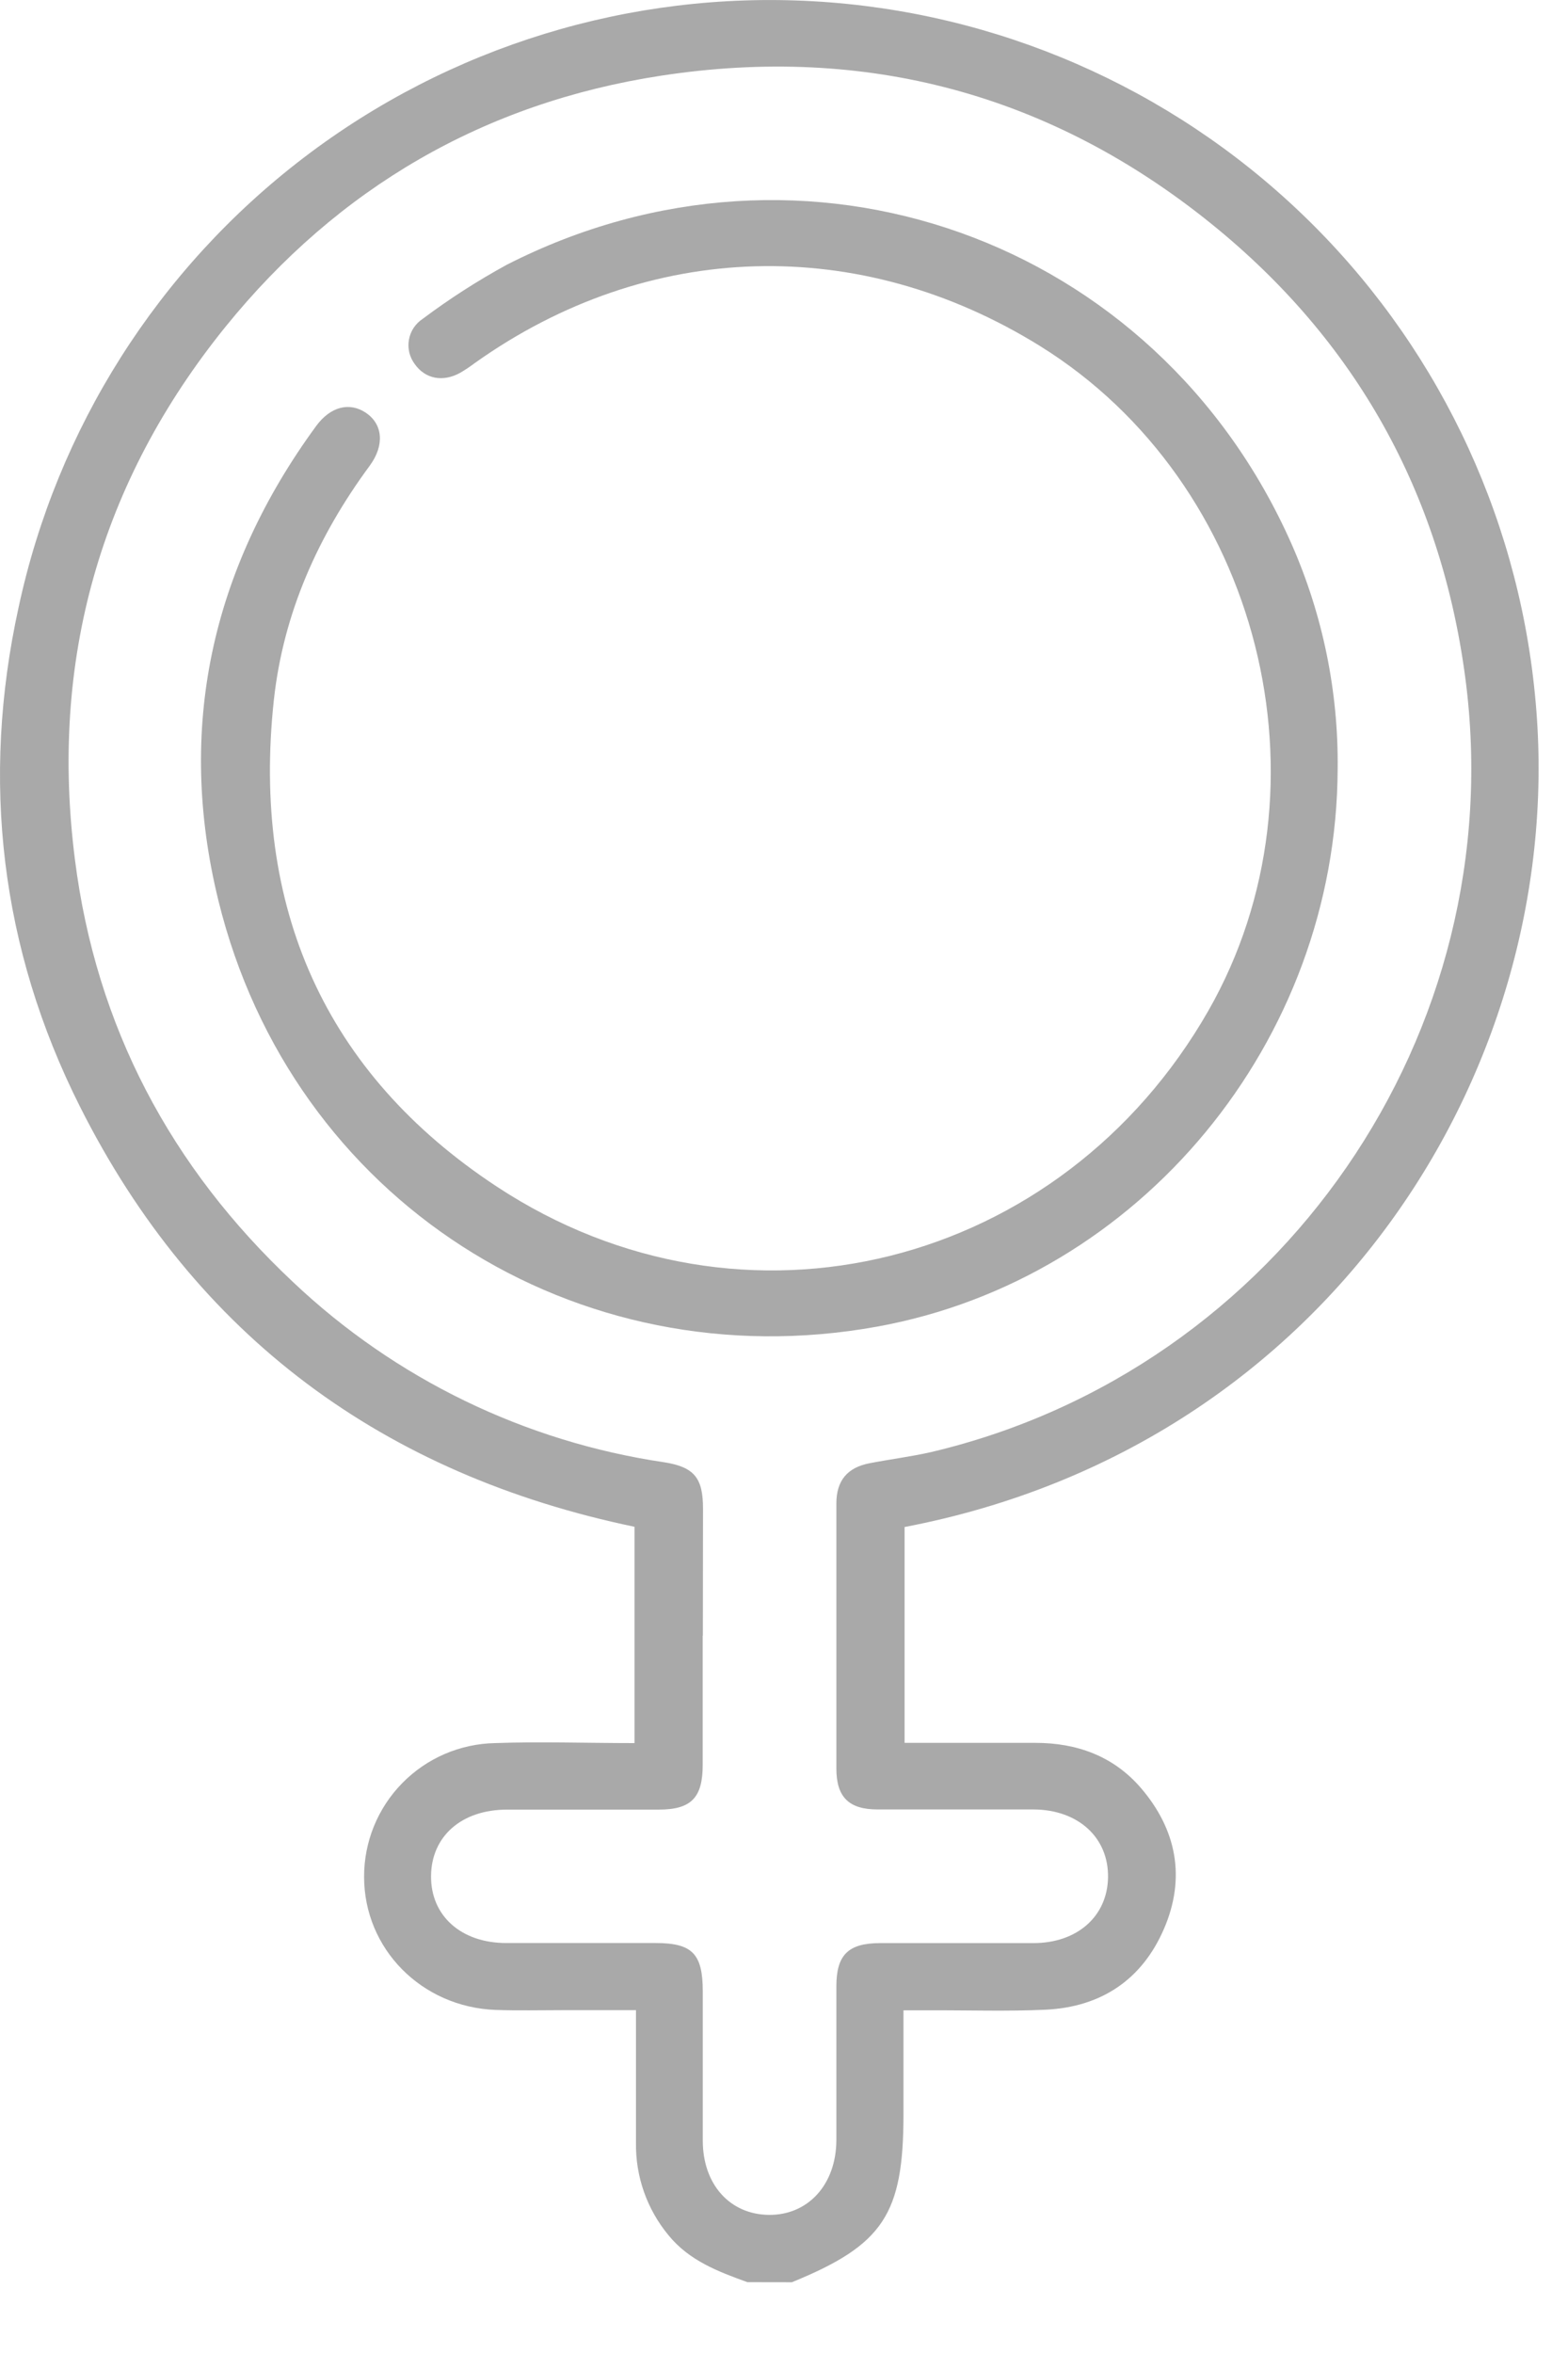 <svg width="20" height="30" viewBox="0 0 20 30" fill="none" xmlns="http://www.w3.org/2000/svg">
<path d="M9.533 29.097C9.16 28.962 8.791 28.823 8.527 28.499C8.252 28.167 8.105 27.749 8.112 27.318C8.112 26.77 8.112 26.221 8.112 25.629H7.176C6.891 25.629 6.606 25.636 6.322 25.626C5.376 25.59 4.644 24.846 4.644 23.929C4.643 23.483 4.817 23.054 5.13 22.735C5.442 22.416 5.867 22.233 6.313 22.224C6.898 22.203 7.485 22.224 8.093 22.224V19.466C4.9 18.801 2.495 17.045 1.019 14.107C0.006 12.094 -0.245 9.946 0.236 7.749C0.726 5.462 2.017 3.427 3.876 2.009C5.735 0.591 8.04 -0.116 10.374 0.016C12.709 0.148 14.919 1.11 16.606 2.728C18.294 4.346 19.347 6.515 19.577 8.842C20.05 13.509 16.996 18.427 11.538 19.469V22.221H13.207C13.735 22.221 14.199 22.389 14.548 22.791C15.009 23.325 15.127 23.942 14.847 24.591C14.567 25.241 14.046 25.588 13.34 25.623C12.849 25.646 12.356 25.629 11.863 25.631H11.524V26.95C11.524 28.232 11.269 28.621 10.1 29.098L9.533 29.097ZM8.963 20.854C8.963 21.402 8.963 21.952 8.963 22.502C8.963 22.921 8.816 23.072 8.401 23.072C7.76 23.072 7.113 23.072 6.468 23.072C5.887 23.072 5.502 23.412 5.498 23.919C5.494 24.426 5.882 24.773 6.457 24.773C7.092 24.773 7.727 24.773 8.362 24.773C8.831 24.773 8.963 24.91 8.964 25.388C8.964 26.022 8.964 26.657 8.964 27.292C8.964 27.85 9.309 28.233 9.806 28.239C10.302 28.245 10.666 27.857 10.668 27.285C10.668 26.631 10.668 25.977 10.668 25.324C10.668 24.925 10.819 24.776 11.22 24.774C11.874 24.774 12.527 24.774 13.181 24.774C13.741 24.774 14.124 24.432 14.133 23.938C14.142 23.43 13.754 23.073 13.184 23.07C12.521 23.07 11.857 23.07 11.194 23.07C10.828 23.07 10.669 22.913 10.668 22.552C10.668 21.424 10.668 20.297 10.668 19.169C10.668 18.875 10.81 18.709 11.095 18.655C11.355 18.605 11.619 18.572 11.879 18.513C16.325 17.463 19.291 13.166 18.689 8.634C18.376 6.284 17.291 4.341 15.454 2.856C13.405 1.2 11.043 0.565 8.432 0.965C6.175 1.311 4.312 2.394 2.878 4.164C1.274 6.147 0.633 8.43 0.956 10.961C1.226 13.09 2.179 14.884 3.74 16.348C5.043 17.58 6.694 18.381 8.469 18.643C8.856 18.704 8.967 18.843 8.967 19.235C8.966 19.773 8.965 20.312 8.965 20.854H8.963Z" fill="#A9A9A9"/>
<path d="M17.062 9.805C17.047 13.278 14.544 16.306 11.188 16.914C7.343 17.611 3.723 15.299 2.786 11.483C2.248 9.292 2.694 7.26 4.033 5.431C4.216 5.182 4.46 5.122 4.67 5.265C4.879 5.408 4.911 5.672 4.715 5.939C4.056 6.832 3.614 7.818 3.493 8.925C3.209 11.555 4.134 13.68 6.337 15.129C9.485 17.201 13.542 16.158 15.413 12.886C17.051 10.017 16.075 6.156 13.266 4.412C10.962 2.983 8.266 3.059 6.06 4.626C6 4.671 5.937 4.714 5.872 4.752C5.649 4.876 5.424 4.831 5.291 4.643C5.258 4.599 5.234 4.549 5.221 4.496C5.208 4.442 5.206 4.386 5.216 4.332C5.225 4.278 5.246 4.226 5.276 4.18C5.307 4.134 5.346 4.095 5.392 4.065C5.733 3.809 6.092 3.579 6.465 3.375C10.262 1.438 14.747 3.032 16.474 6.936C16.872 7.839 17.073 8.818 17.062 9.805Z" fill="#A9A9A9"/>
</svg>
